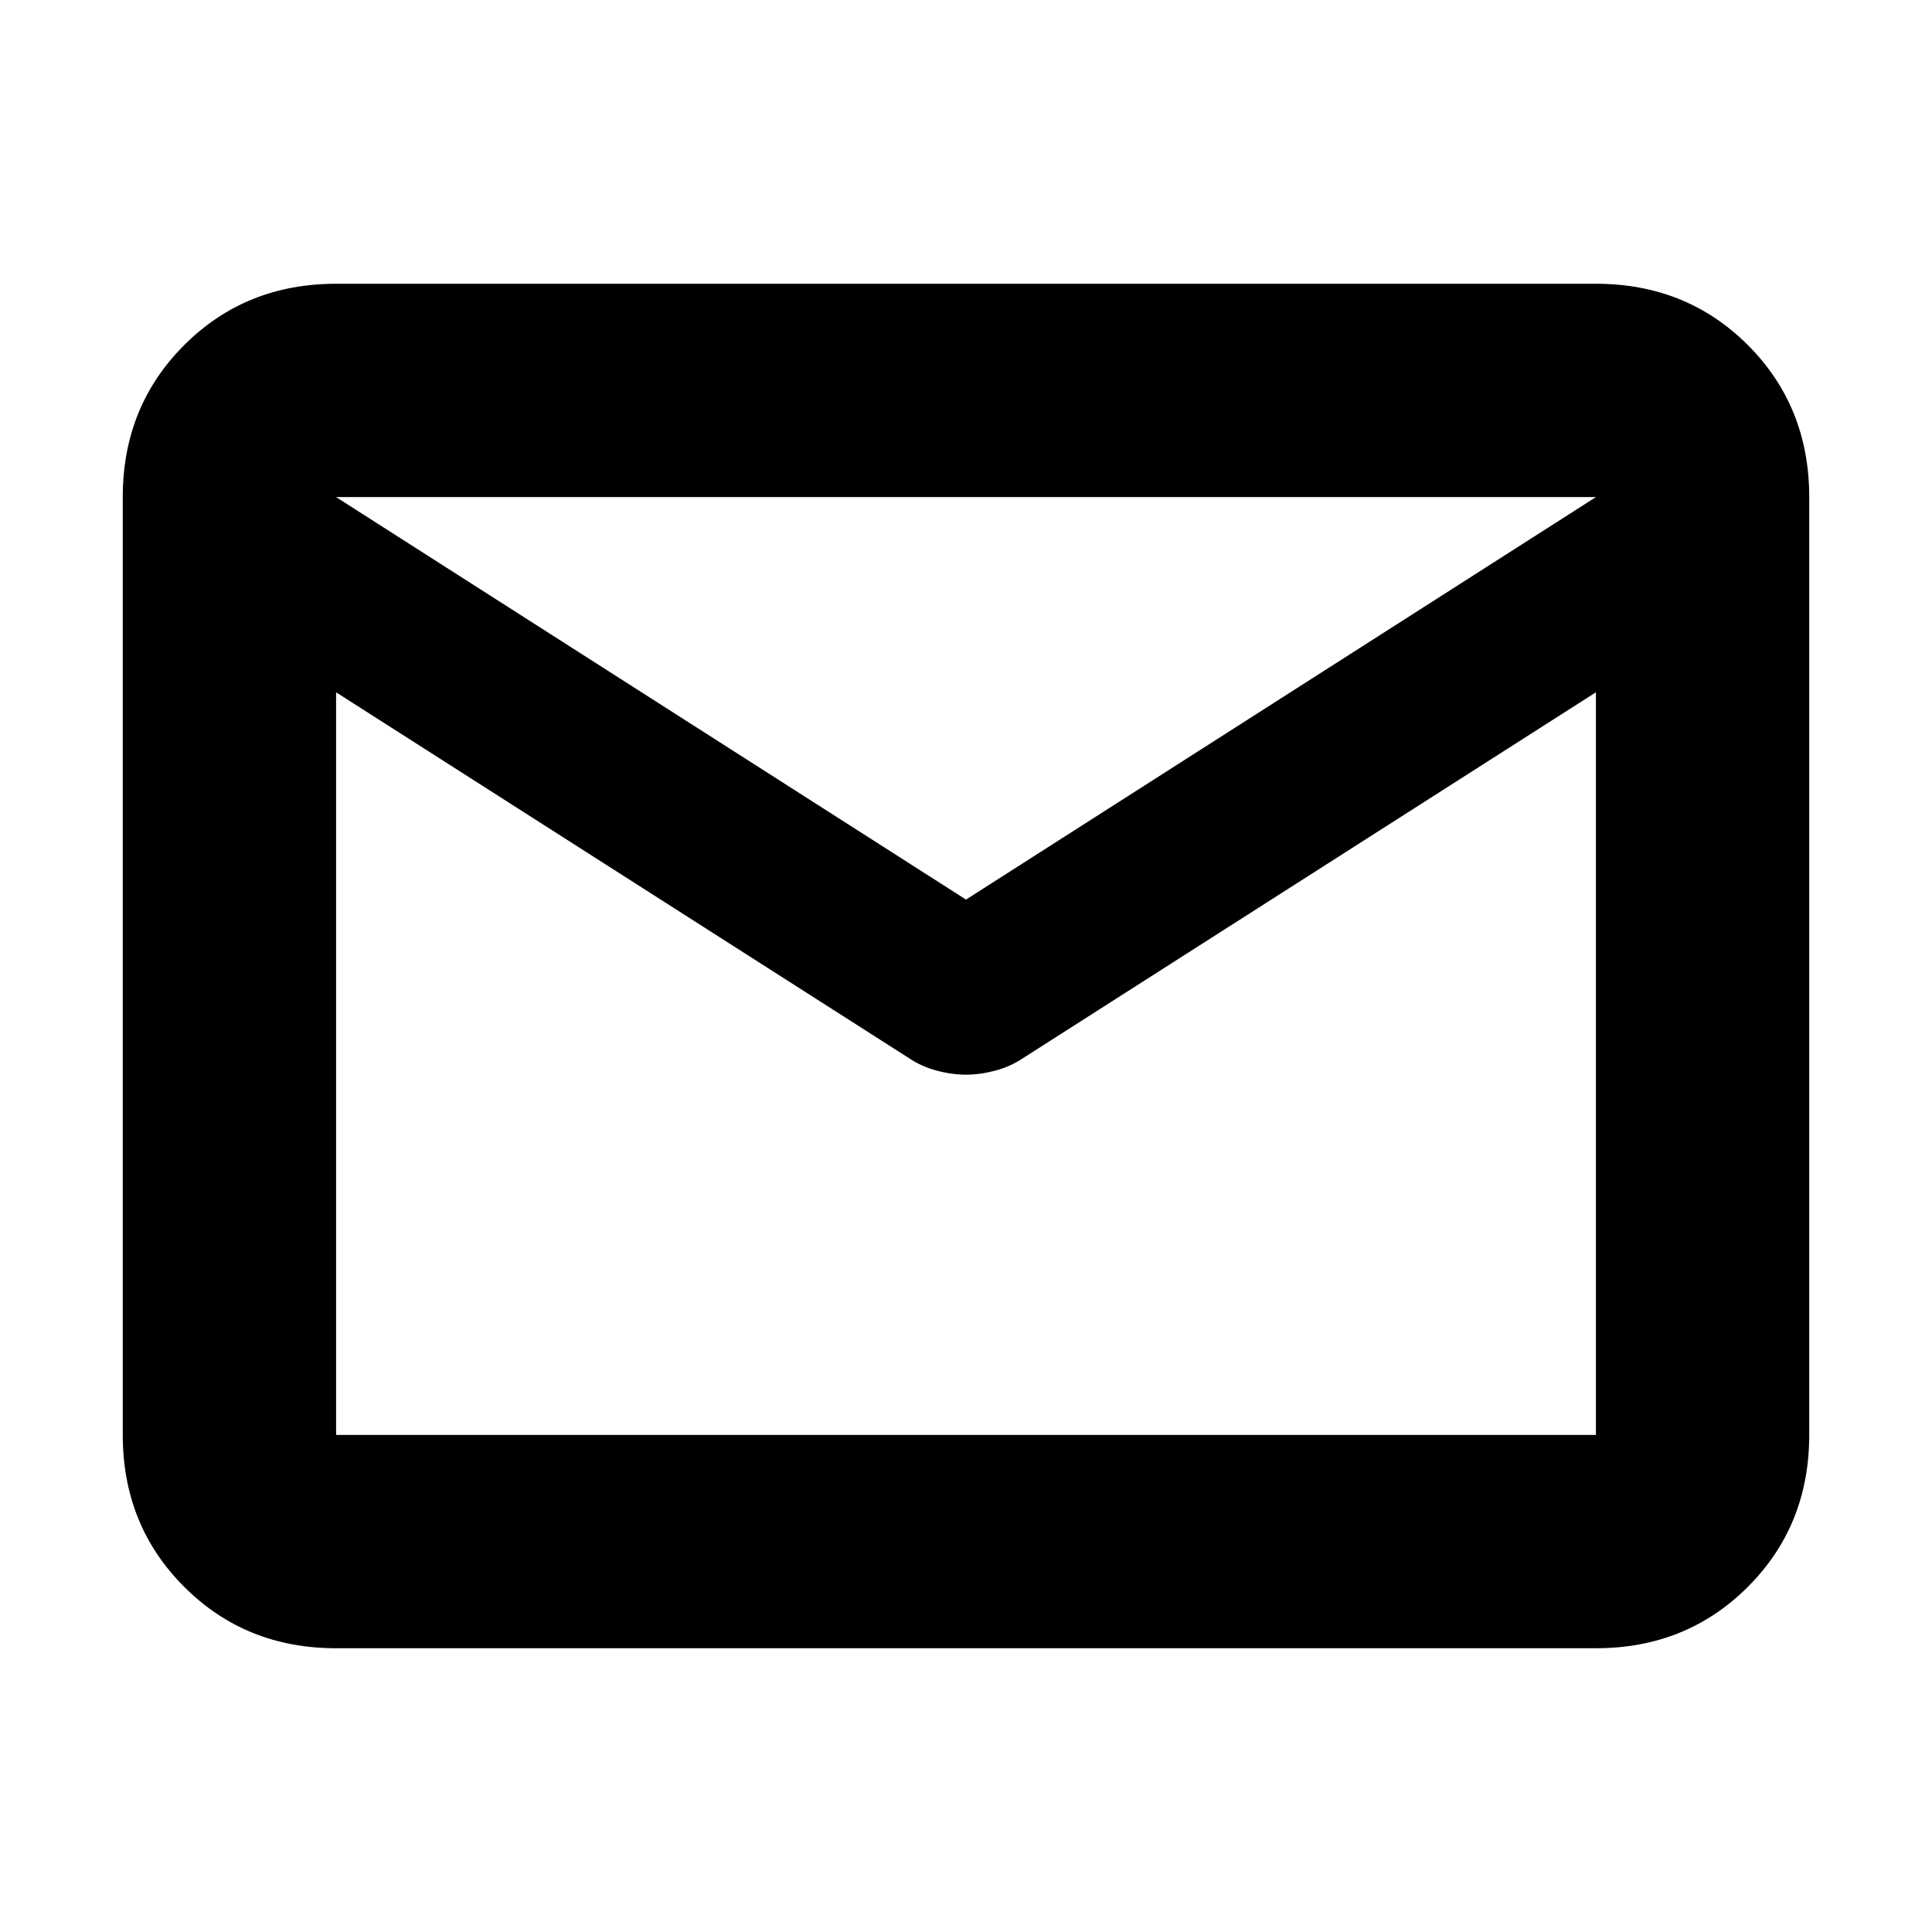 <svg xmlns="http://www.w3.org/2000/svg" height="24" width="24"><path d="M4.175 20.475Q3.05 20.475 2.288 19.712Q1.525 18.95 1.525 17.825V6.175Q1.525 5.05 2.288 4.287Q3.05 3.525 4.175 3.525H19.825Q20.95 3.525 21.713 4.287Q22.475 5.05 22.475 6.175V17.825Q22.475 18.95 21.713 19.712Q20.95 20.475 19.825 20.475ZM19.825 8.6 12.7 13.15Q12.55 13.25 12.363 13.3Q12.175 13.35 12 13.35Q11.825 13.35 11.638 13.3Q11.45 13.25 11.3 13.15L4.175 8.6V17.825Q4.175 17.825 4.175 17.825Q4.175 17.825 4.175 17.825H19.825Q19.825 17.825 19.825 17.825Q19.825 17.825 19.825 17.825ZM12 11.175 19.825 6.175H4.175ZM4.175 8.6V8.925Q4.175 8.8 4.175 8.562Q4.175 8.325 4.175 8.05Q4.175 7.475 4.175 7.15Q4.175 6.825 4.175 7.175V6.175V7.175Q4.175 6.85 4.175 7.15Q4.175 7.45 4.175 8.05Q4.175 8.35 4.175 8.575Q4.175 8.8 4.175 8.925V8.6V17.825Q4.175 17.825 4.175 17.825Q4.175 17.825 4.175 17.825Q4.175 17.825 4.175 17.825Q4.175 17.825 4.175 17.825Z"/></svg>